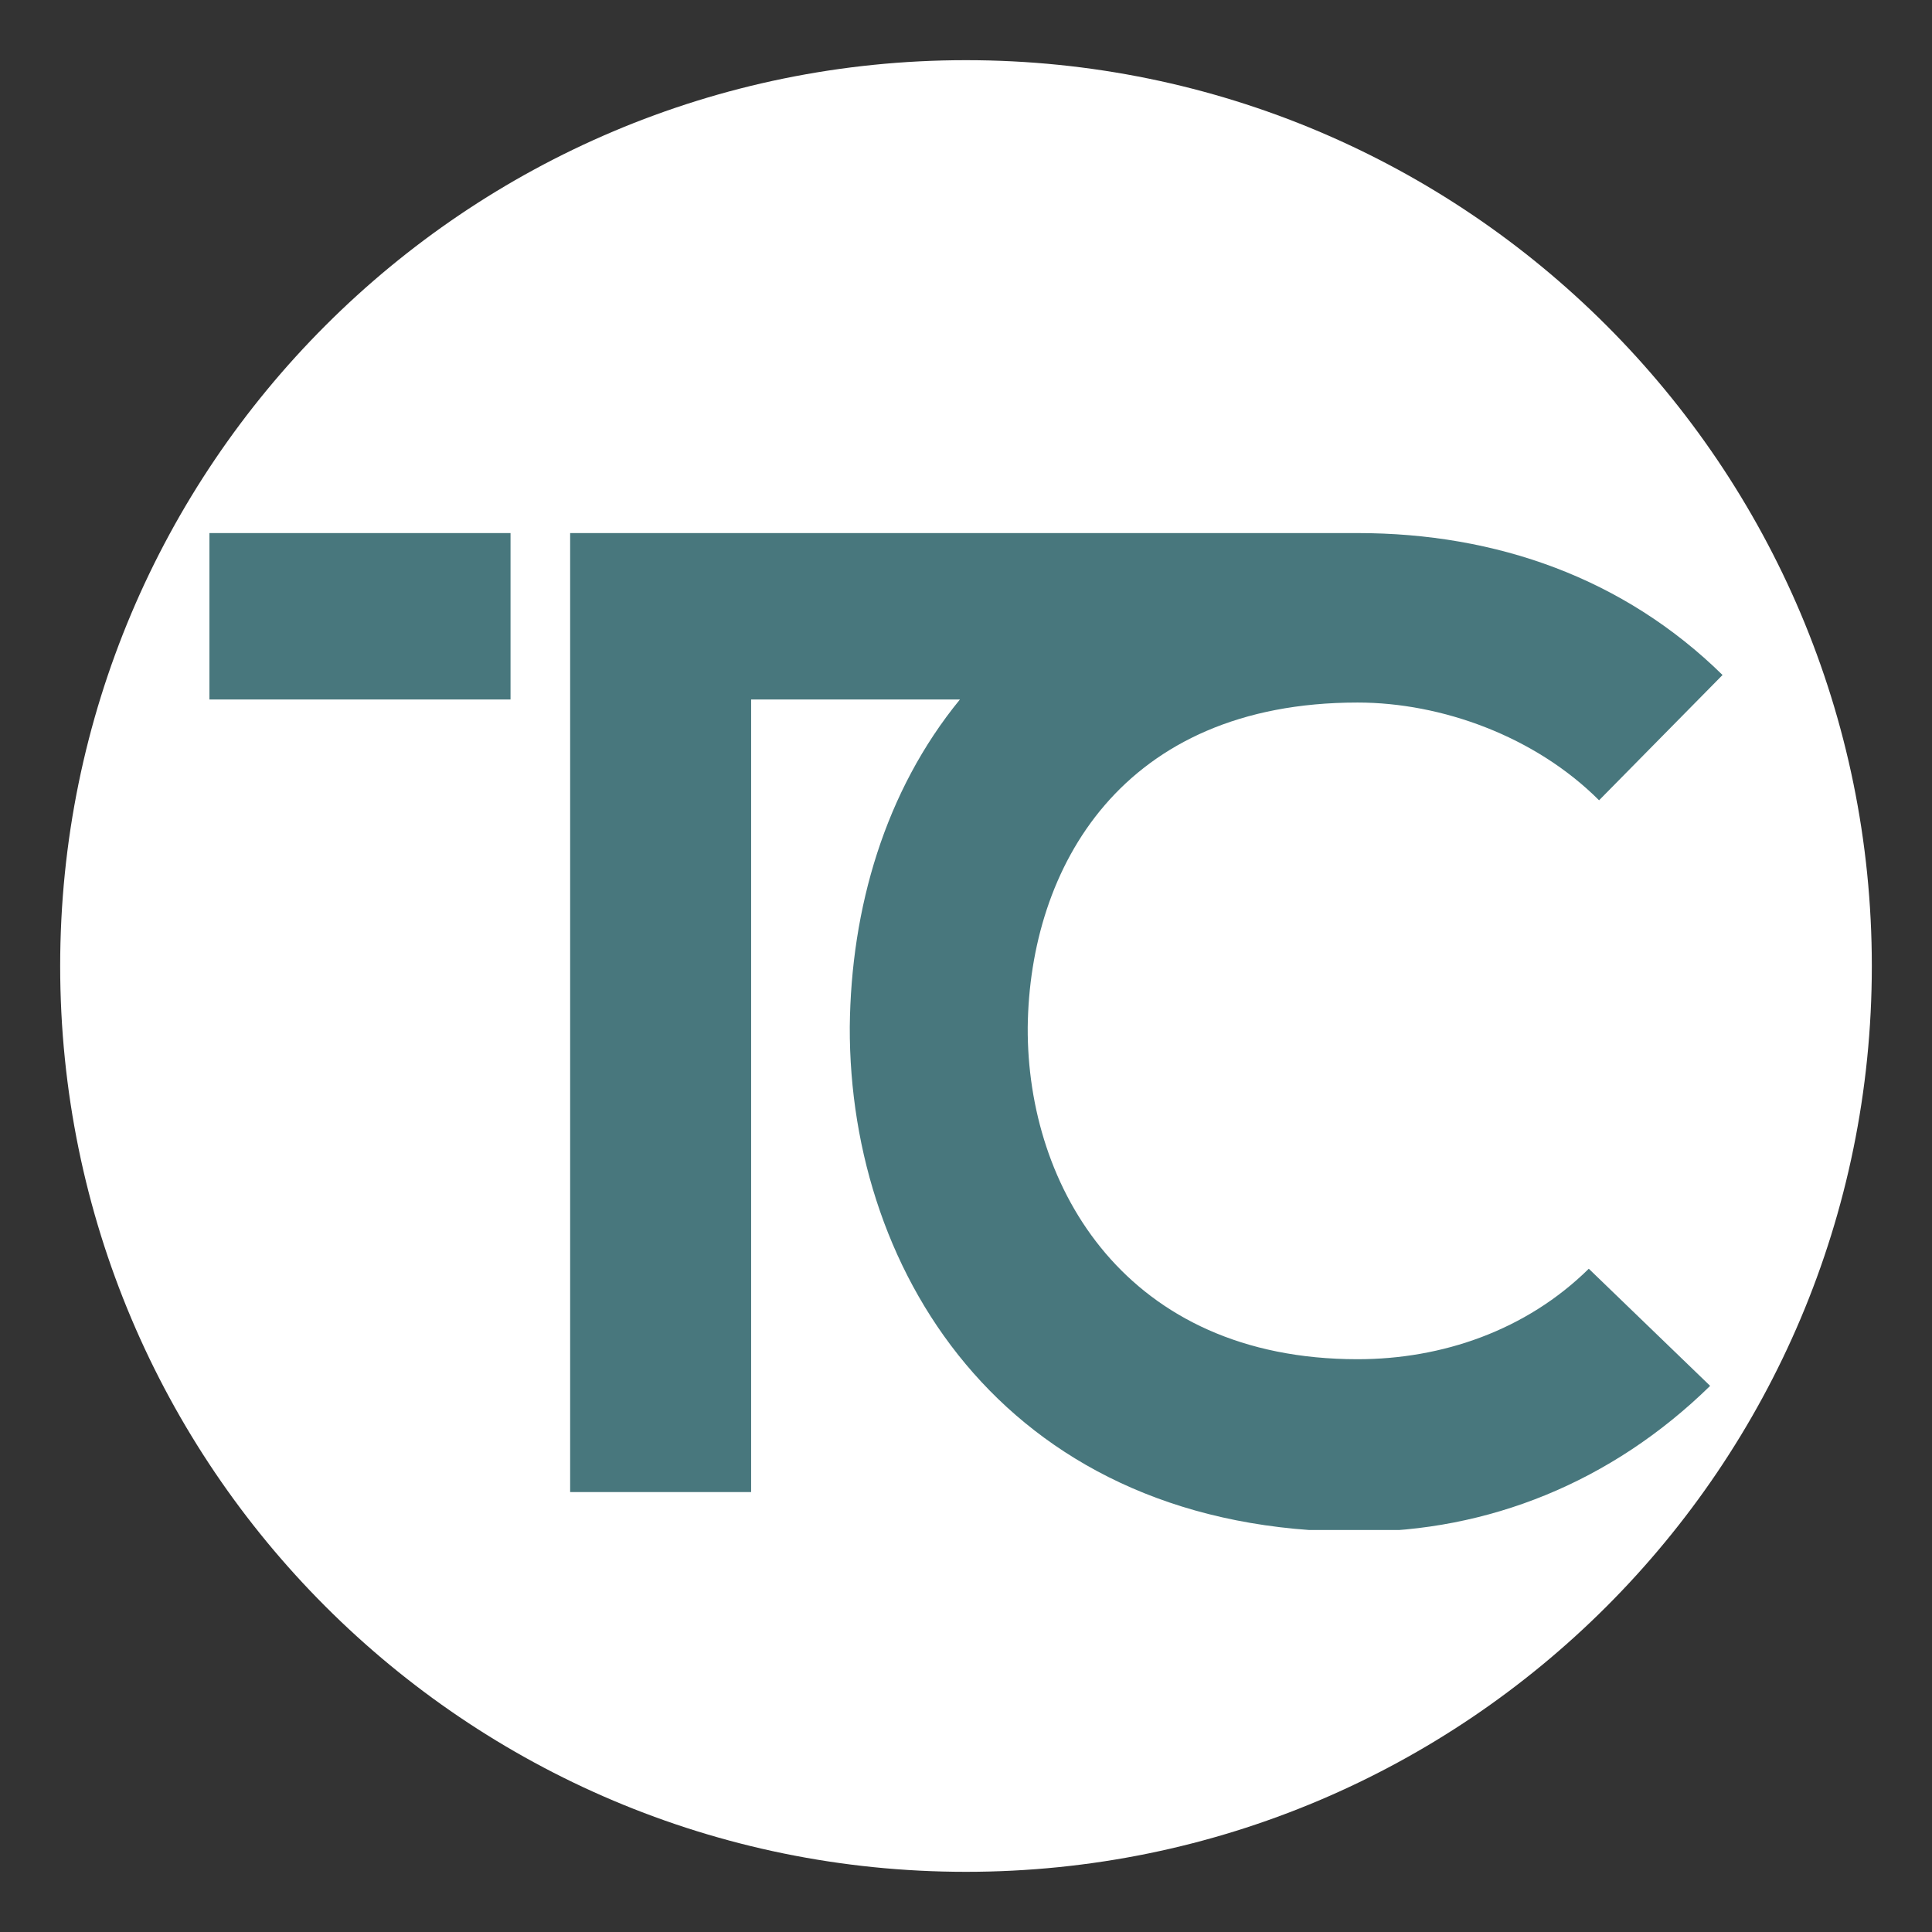 <svg xmlns="http://www.w3.org/2000/svg" xmlns:xlink="http://www.w3.org/1999/xlink" width="500" zoomAndPan="magnify" viewBox="0 0 375 375" height="500" preserveAspectRatio="xMidYMid meet" version="1.0"><rect x="0" y="0" width="375" height="375" fill="#333333" stroke="none"/><defs><clipPath id="204d18e9fe"><path d="M 11.68 11.68 L 363.32 11.68 L 363.32 363.32 L 11.68 363.32 Z M 11.68 11.68 " clip-rule="nonzero"/></clipPath><clipPath id="62ba42dd77"><path d="M 187.5 11.68 C 90.398 11.68 11.68 90.398 11.68 187.5 C 11.68 284.602 90.398 363.32 187.5 363.32 C 284.602 363.32 363.32 284.602 363.32 187.5 C 363.32 90.398 284.602 11.68 187.5 11.68 Z M 187.5 11.68 " clip-rule="nonzero"/></clipPath><clipPath id="1719c3d94c"><path d="M 40.645 103.469 L 334.645 103.469 L 334.645 296.969 L 40.645 296.969 Z M 40.645 103.469 " clip-rule="nonzero"/></clipPath></defs><g clip-path="url(#204d18e9fe)"><g clip-path="url(#62ba42dd77)"><path fill="#ffffff" d="M 11.68 11.68 L 363.32 11.68 L 363.32 363.32 L 11.68 363.32 Z M 11.68 11.68 " fill-opacity="1" fill-rule="nonzero"/></g></g><g clip-path="url(#1719c3d94c)"><path fill="#48777d" d="M 110.664 289.613 L 110.664 103.469 C 161.535 103.469 213.227 103.469 263.504 103.469 C 290.469 103.469 315.195 112.219 334.344 131.016 L 310.379 155.336 C 297.984 142.941 279.836 136.363 263.504 136.363 C 217.629 136.363 199.832 168.492 199.48 199.391 C 199.305 230.52 218.629 263.824 263.504 263.824 C 279.895 263.824 296.223 258.246 308.383 246.262 L 331.938 268.996 C 312.789 287.734 288.824 297.309 263.504 297.309 C 196.25 297.309 164.766 247.848 164.941 199.332 C 165.176 176.305 171.754 153.574 186.32 135.773 L 145.793 135.773 L 145.793 289.613 Z M 99.094 135.773 L 40.648 135.773 L 40.648 103.469 L 99.094 103.469 Z M 99.094 135.773 " fill-opacity="1" fill-rule="nonzero"/></g></svg>